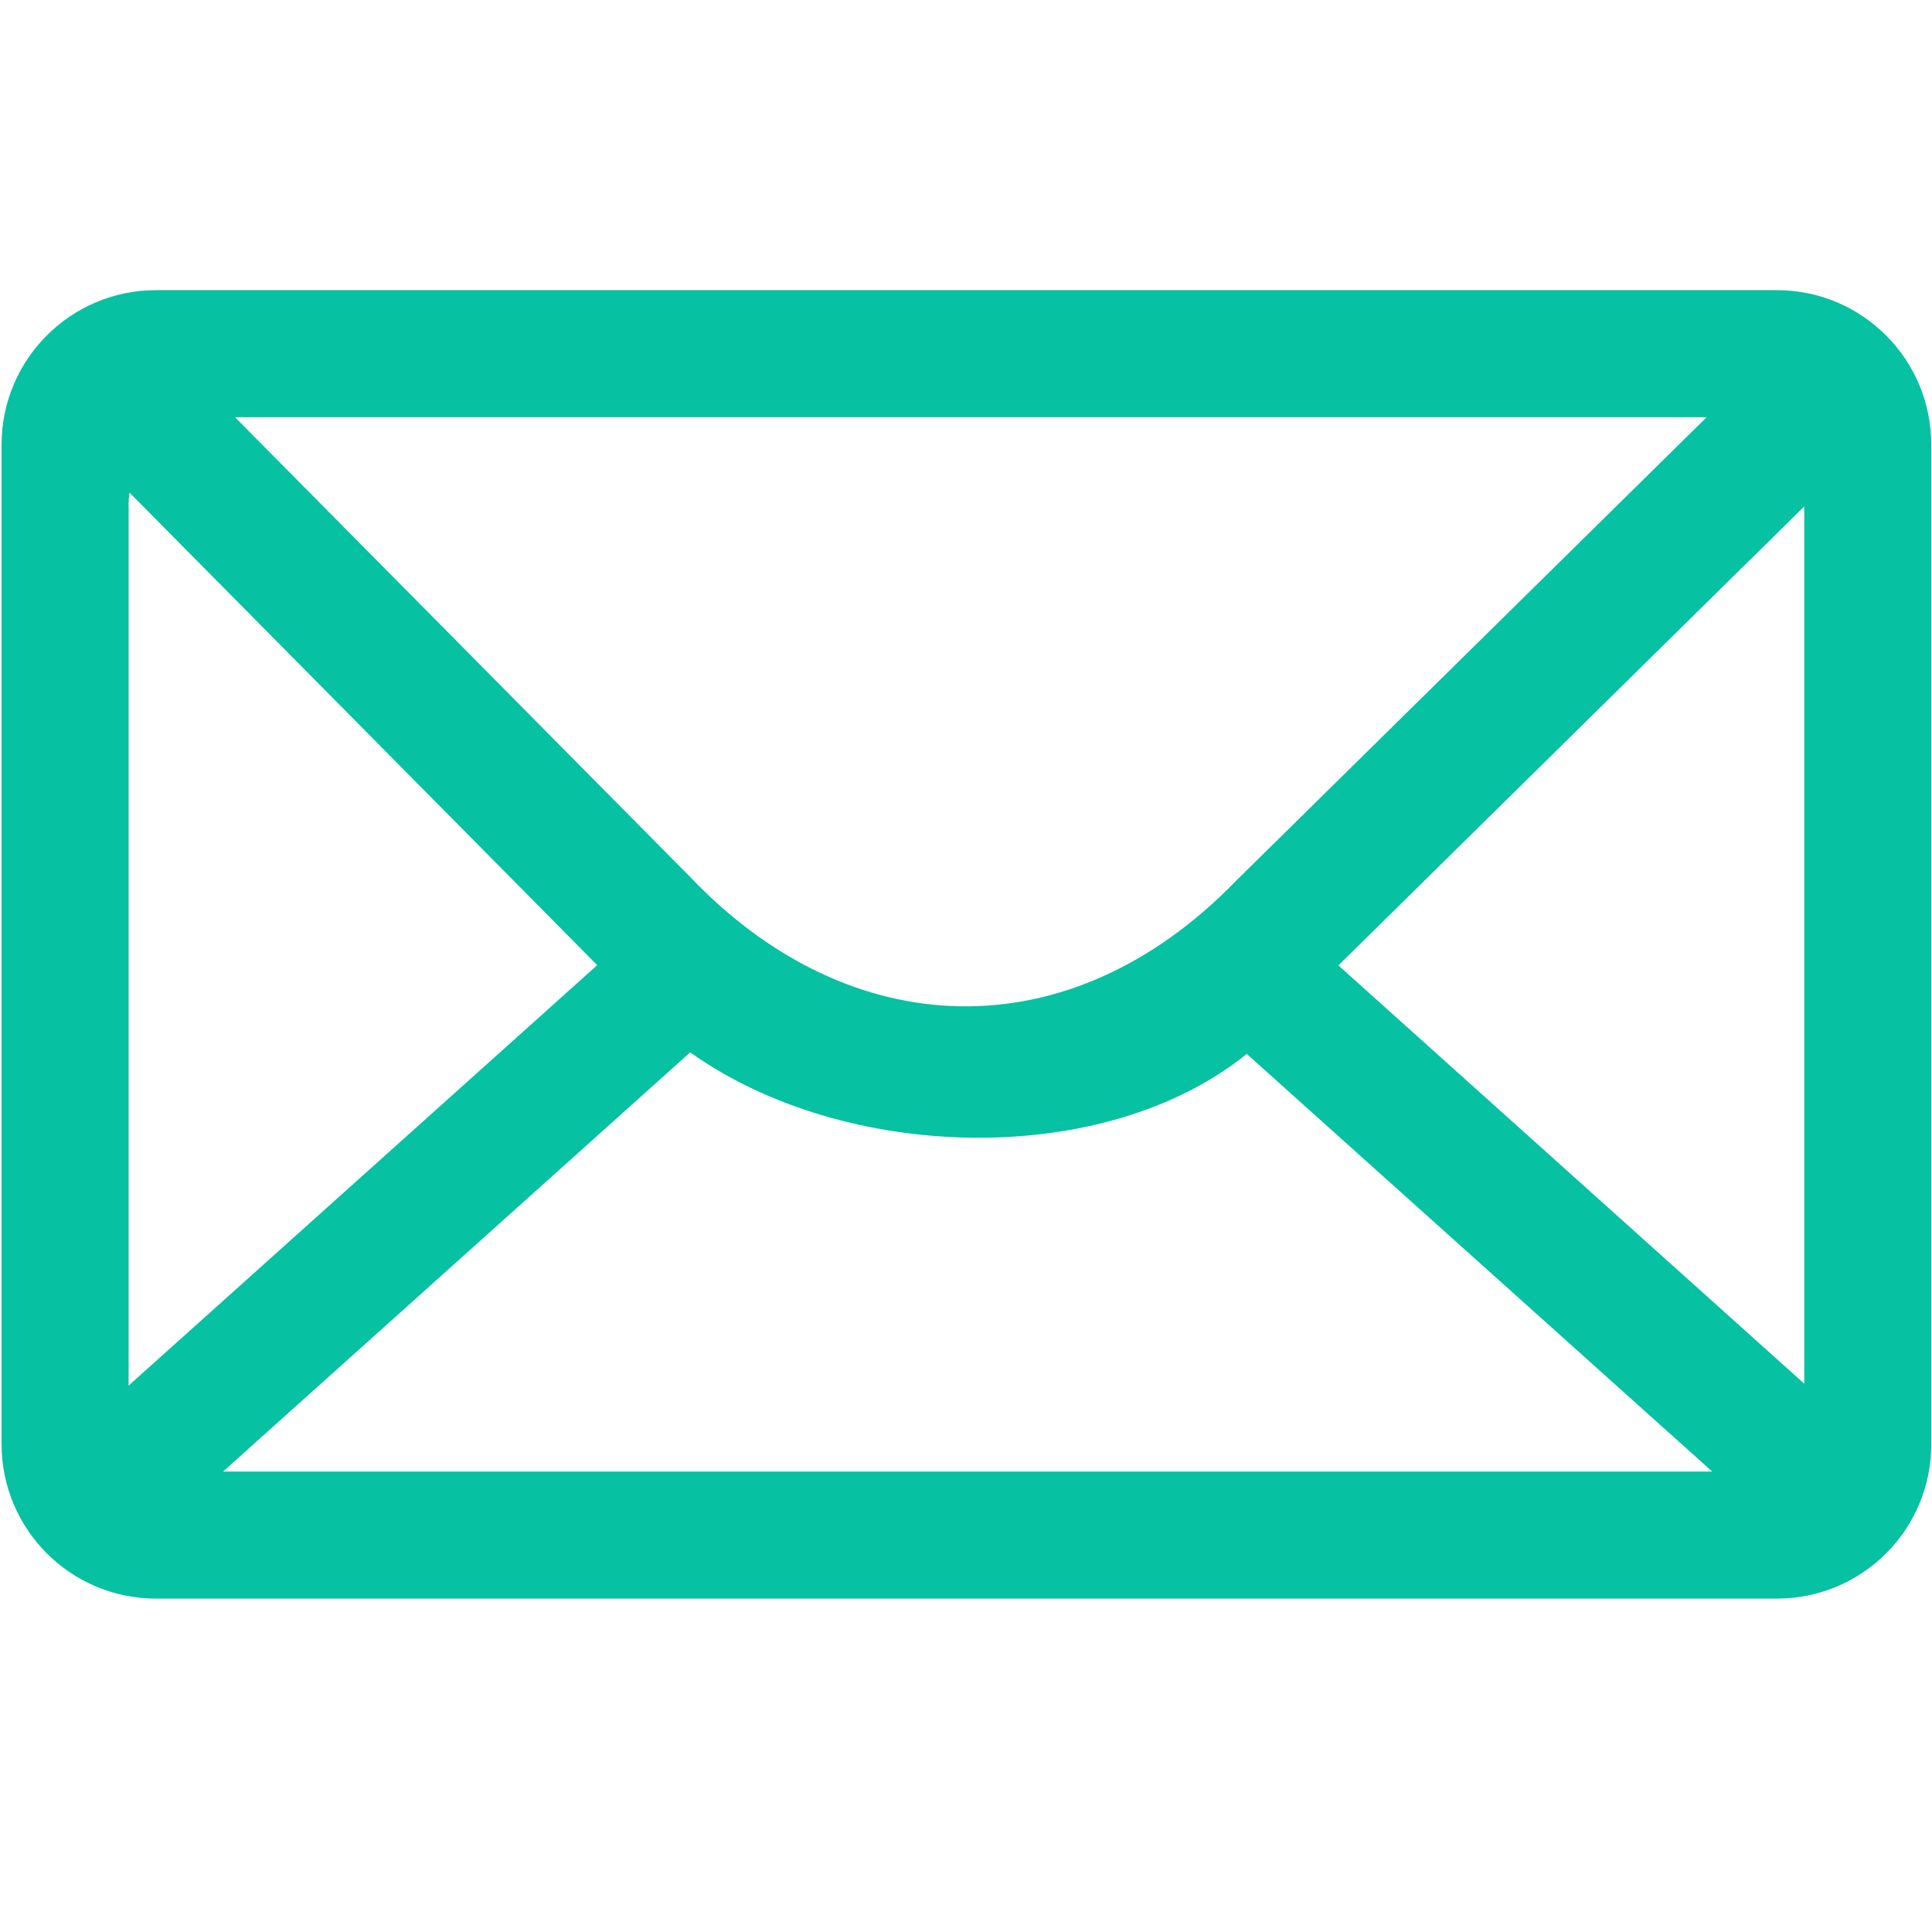 <?xml version="1.0" encoding="UTF-8"?>
<svg width="16px" height="16px" viewBox="0 0 16 16" version="1.1" xmlns="http://www.w3.org/2000/svg" xmlns:xlink="http://www.w3.org/1999/xlink">
    <title>email</title>
    <g id="easy2mine10/8" stroke="none" stroke-width="1" fill="none" fill-rule="evenodd">
        <g id="contact1009" transform="translate(-225, -1096)">
            <g id="email" transform="translate(225, 1096)">
                <rect id="矩形" x="0" y="0" width="16" height="16"></rect>
                <g id="编组" transform="translate(0, 2.4)" fill="#06C1A2" fill-rule="nonzero">
                    <path d="M14.715,0.003 L1.292,0.003 C0.586,0.003 0.013,0.576 0.013,1.283 L0.013,9.56 C0.013,10.266 0.586,10.839 1.292,10.839 L14.715,10.839 C15.422,10.839 15.994,10.267 15.994,9.56 L15.994,1.283 C15.994,0.576 15.422,0.003 14.715,0.003 L14.715,0.003 Z M14.942,1.794 L14.942,9.056 C14.942,9.057 14.942,9.058 14.942,9.059 L11.084,5.595 L14.942,1.794 L14.942,1.794 Z M5.716,6.315 C6.984,7.221 9.134,7.29 10.325,6.328 L14.18,9.787 L1.847,9.787 L5.716,6.315 L5.716,6.315 Z M14.134,1.055 L10.235,4.896 C8.846,6.327 7.031,6.242 5.719,4.866 L1.946,1.055 L14.134,1.055 Z M1.065,1.786 C1.065,1.75 1.067,1.715 1.073,1.68 L4.946,5.593 L1.065,9.075 C1.065,9.069 1.065,9.063 1.065,9.056 L1.065,1.786 L1.065,1.786 Z" id="形状"></path>
                </g>
            </g>
        </g>
    </g>
</svg>